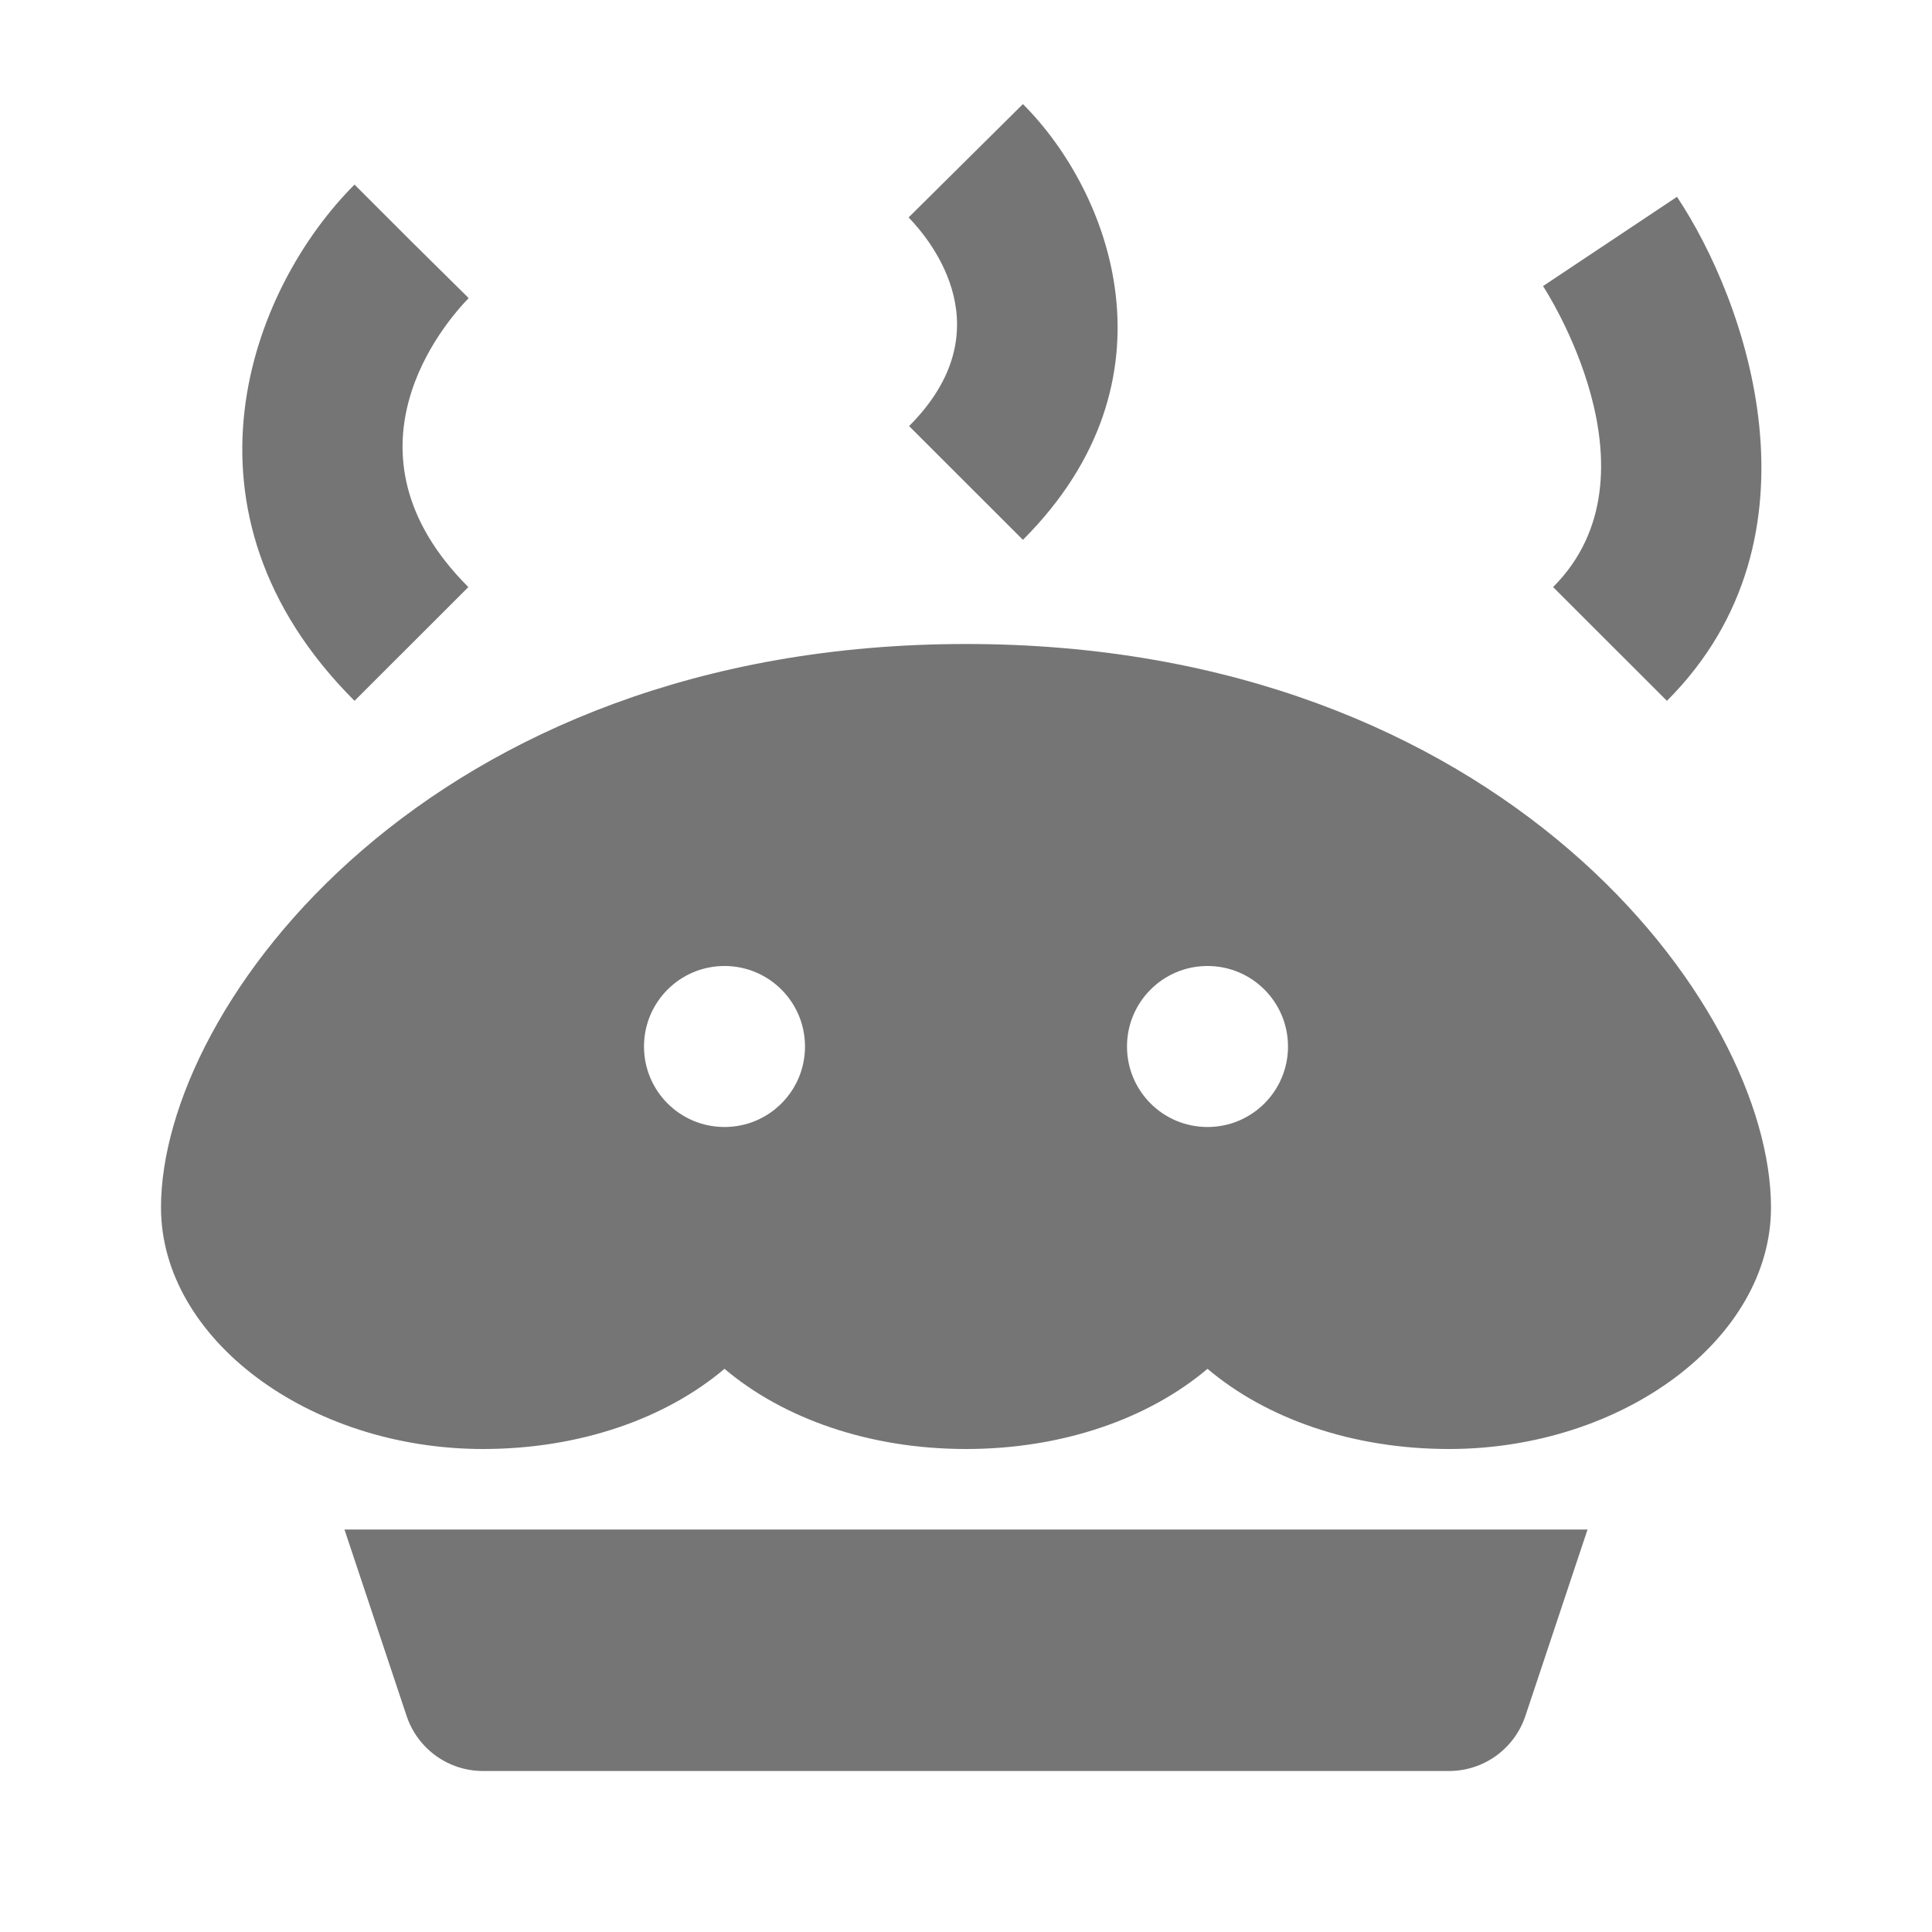 <?xml version="1.0" encoding="utf-8"?>
<!-- Generator: Adobe Illustrator 17.1.0, SVG Export Plug-In . SVG Version: 6.00 Build 0)  -->
<!DOCTYPE svg PUBLIC "-//W3C//DTD SVG 1.1//EN" "http://www.w3.org/Graphics/SVG/1.1/DTD/svg11.dtd">
<svg version="1.1" xmlns="http://www.w3.org/2000/svg" xmlns:xlink="http://www.w3.org/1999/xlink" x="0px" y="0px" width="24px"
	 height="24px" viewBox="0 0 24 24" enable-background="new 0 0 24 24" xml:space="preserve">
<g id="Frame_-_24px">
	<rect x="-0.001" y="-0.002" fill="none" width="24.001" height="24.001"/>
</g>
<g id="Filled_Icons">
	<g>
		<path fill="#757575" d="M5.051,21.316C5.188,21.725,5.569,22,6,22h12c0.431,0,0.812-0.275,0.949-0.684L19.721,19H4.279
			L5.051,21.316z"/>
		<path fill="#757575" d="M5.818,7.293c-1.684-1.684-0.291-3.286,0.004-3.59c-0.875-0.864-0.529-0.521-1.418-1.41
			c-1.289,1.289-2.354,4.061,0,6.413L5.818,7.293z"/>
		<path fill="#757575" d="M11.293,5.293l1.414,1.413c1.986-1.986,1.088-4.326,0-5.413l-1.42,1.408
			C11.587,3.011,12.473,4.113,11.293,5.293z"/>
		<path fill="#757575" d="M19.293,7.293l1.414,1.413c2.041-2.04,0.975-4.988,0.125-6.261l-1.664,1.109
			C19.184,3.578,20.697,5.889,19.293,7.293z"/>
		<path fill="#757575" d="M12,8C5.342,8,2,12.488,2,15c0,1.626,1.832,3,4,3c1.207,0,2.273-0.381,3-0.996
			C9.727,17.619,10.793,18,12,18s2.273-0.381,3-0.996C15.727,17.619,16.793,18,18,18c2.168,0,4-1.374,4-3C22,12.488,18.658,8,12,8z
			 M9,14c-0.553,0-1-0.447-1-1c0-0.552,0.447-1,1-1s1,0.448,1,1C10,13.553,9.553,14,9,14z M15,14c-0.553,0-1-0.447-1-1
			c0-0.552,0.447-1,1-1s1,0.448,1,1C16,13.553,15.553,14,15,14z"/>
	</g>
</g>
</svg>
